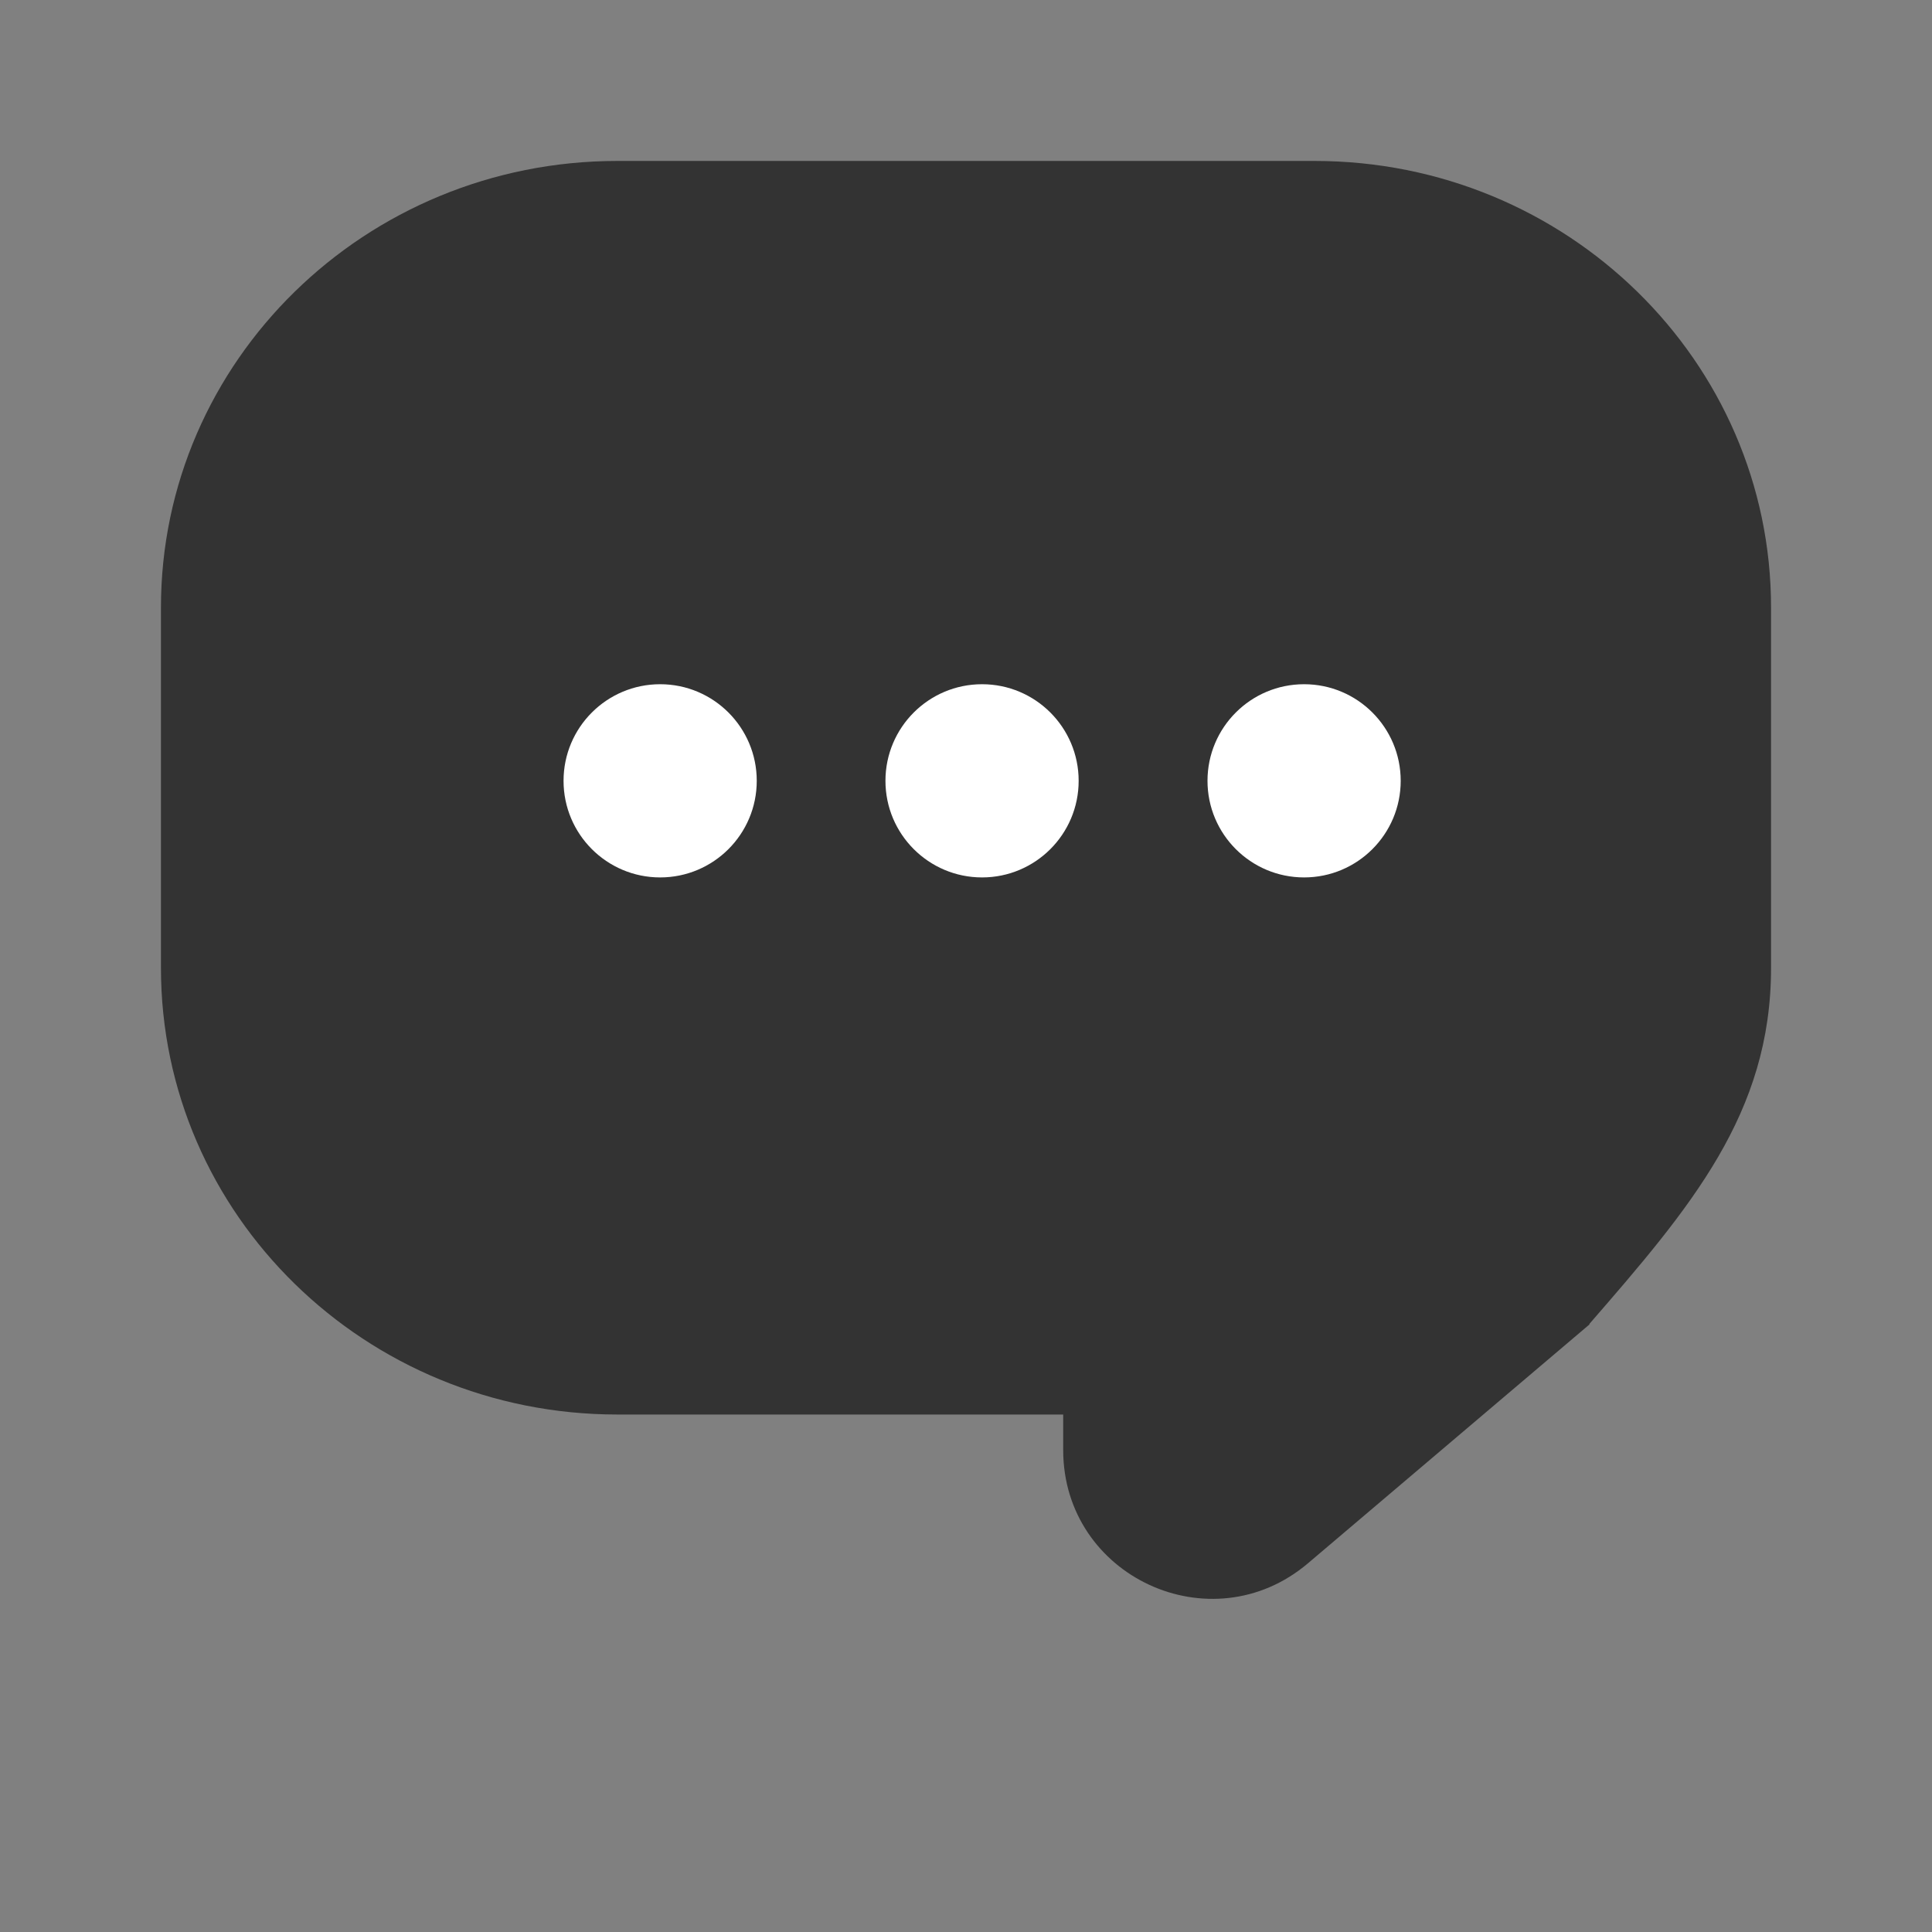 <svg width='13' height='13' viewBox='0 0 13 13' fill='none' xmlns='http://www.w3.org/2000/svg'><rect x="0" y="0" width="13" height="13" fill="#808080" stroke="none"/> <path d='M8.846 1.083H4.154C2.458 1.083 1.083 2.429 1.083 4.088V6.513C1.083 8.173 2.458 9.518 4.154 9.518H7.154V9.757C7.154 10.609 8.151 11.07 8.801 10.519L10.695 8.912V8.908C11.375 8.125 11.917 7.493 11.917 6.513V4.088C11.917 2.429 10.542 1.083 8.846 1.083Z' fill='#333333'/> <circle cx='4.442' cy='5.254' r='0.65' fill='white'/> <ellipse cx='6.608' cy='5.254' rx='0.65' ry='0.65' fill='white'/> <ellipse cx='8.775' cy='5.254' rx='0.65' ry='0.65' fill='white'/> </svg>